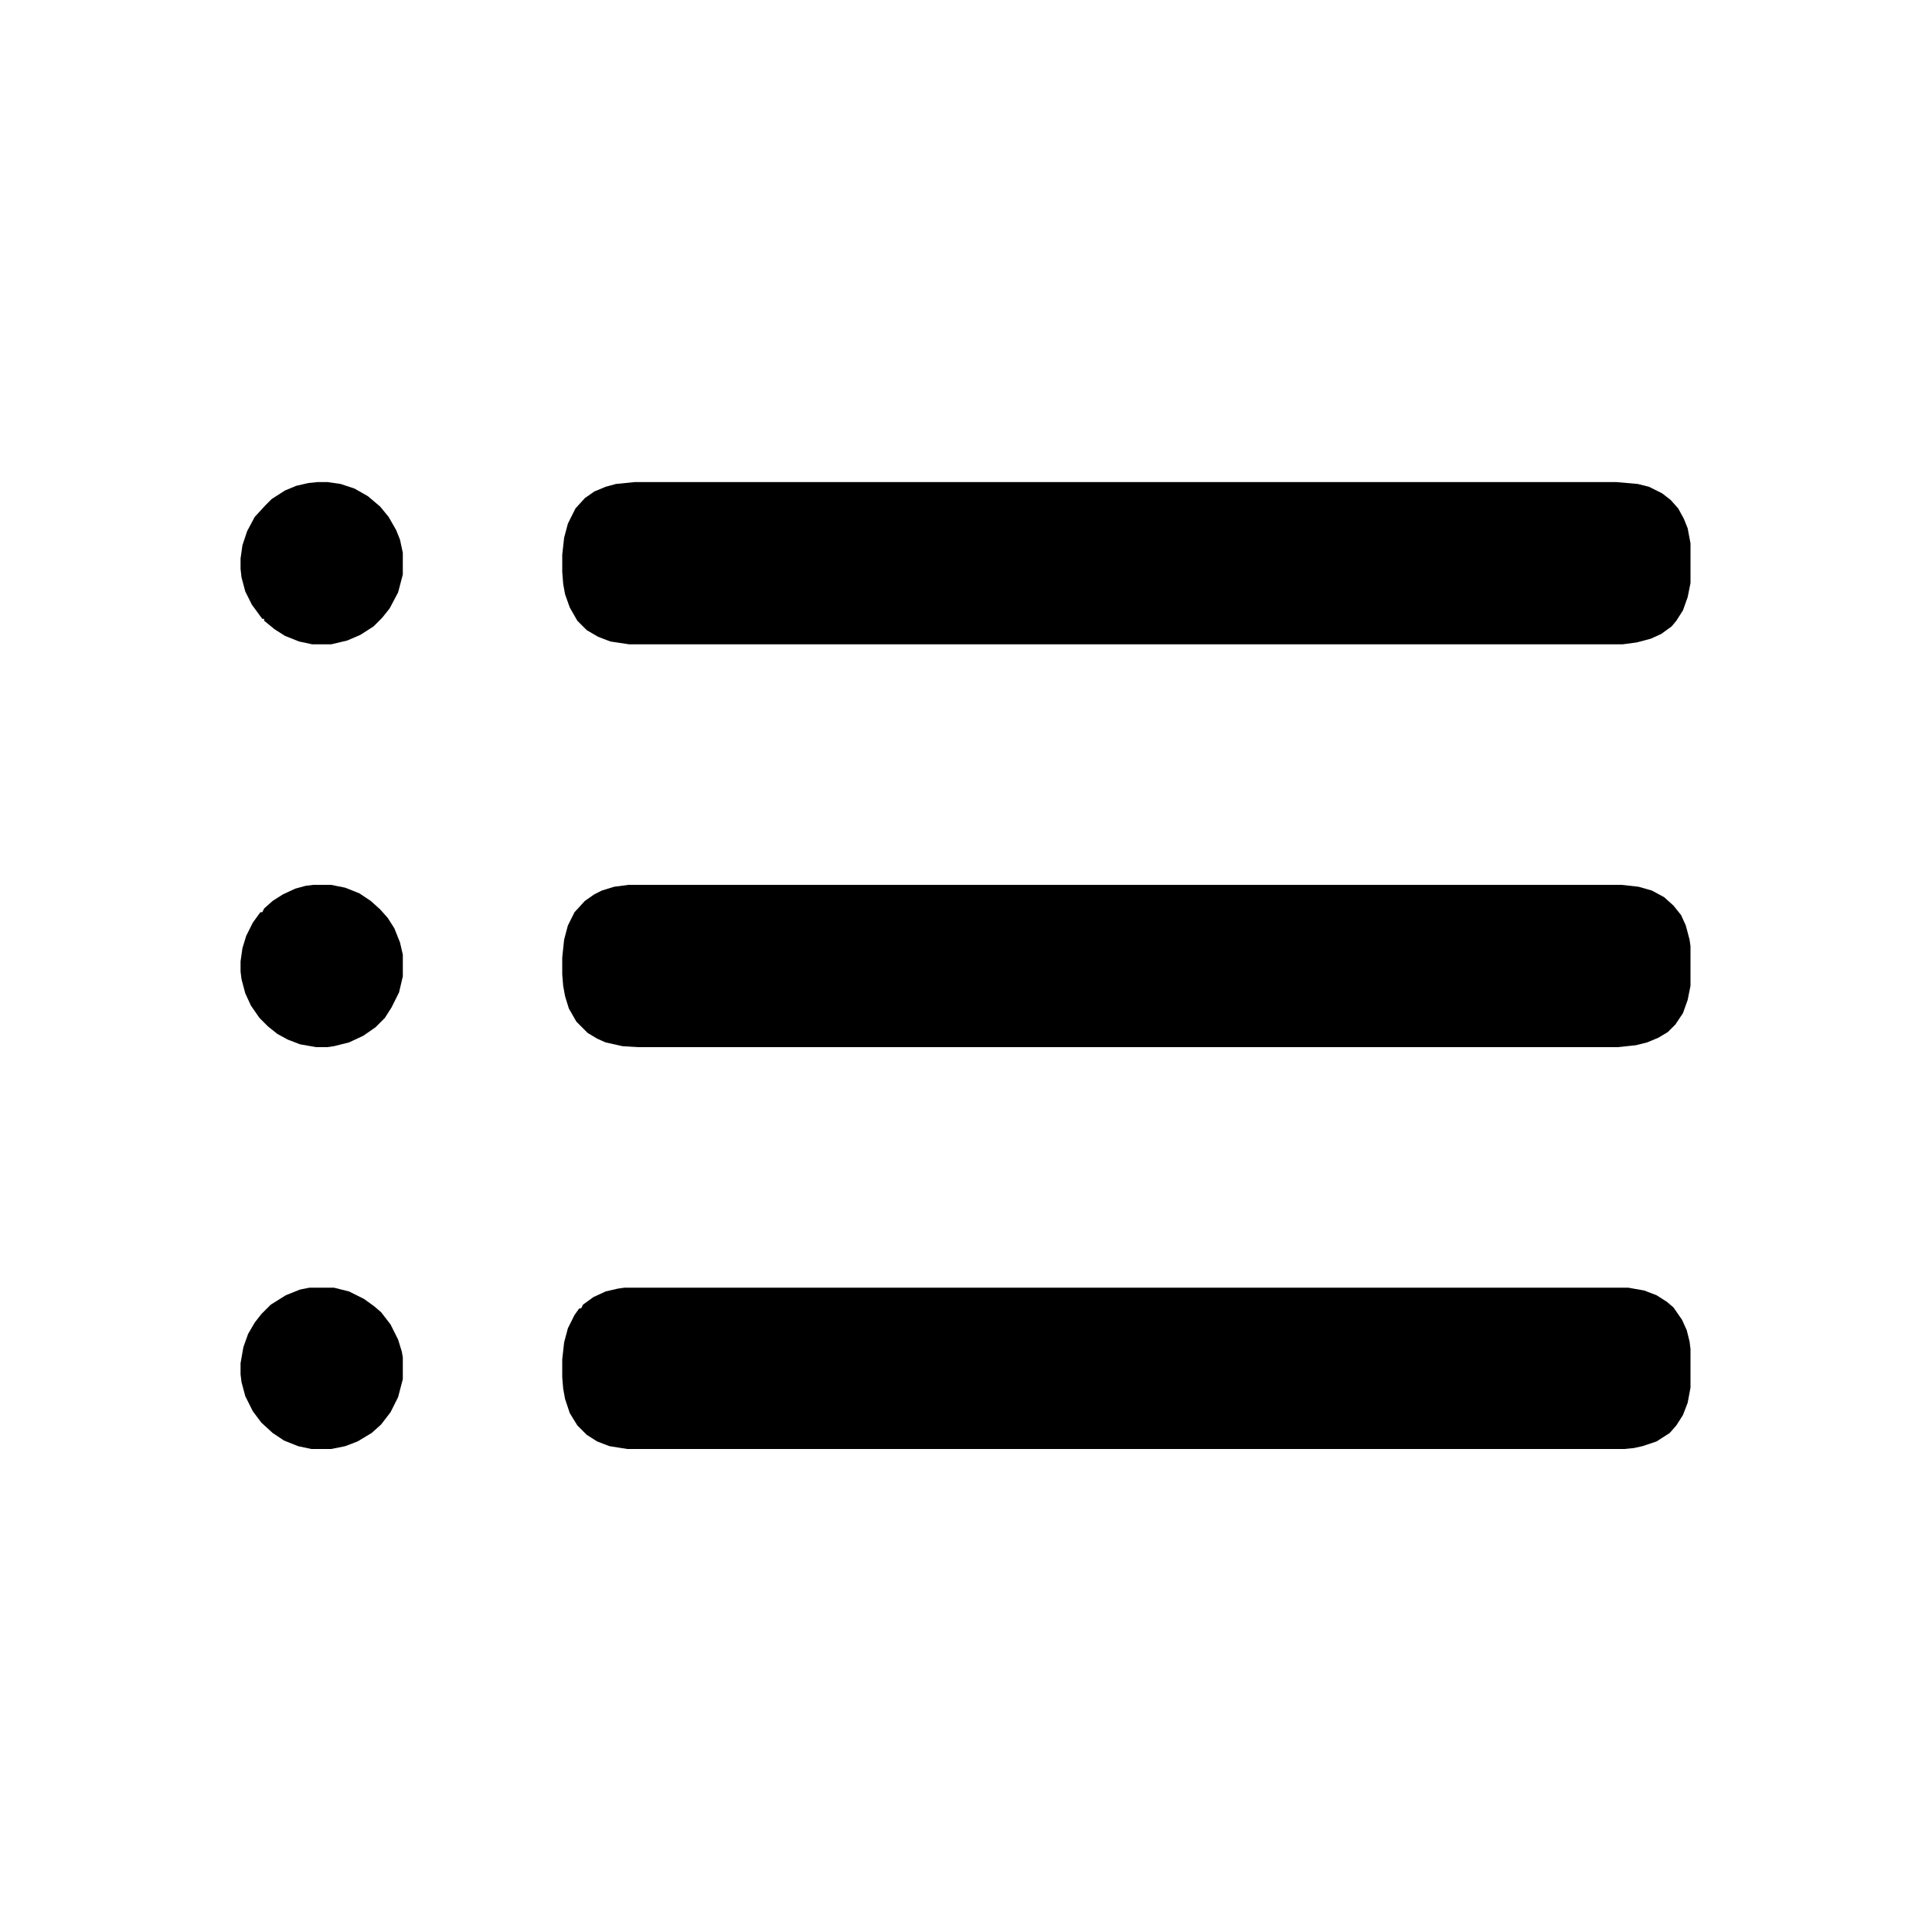<?xml version="1.0" encoding="UTF-8"?>
<svg version="1.1" viewBox="0 0 2048 2048" width="1280" height="1280" xmlns="http://www.w3.org/2000/svg">
<path transform="translate(673,511)" d="m0 0h1040l23 2 12 3 14 7 9 7 8 9 6 11 4 10 3 16v42l-3 15-5 14-7 11-5 6-11 8-11 5-15 4-15 2h-1053l-20-3-13-5-12-7-10-10-8-14-5-14-2-11-1-13v-18l2-18 4-15 8-16 10-11 10-7 12-5 11-3z"/>
<path transform="translate(666,938)" d="m0 0h1053l18 2 14 4 13 7 10 9 8 10 5 11 4 15 1 7v42l-3 15-5 14-8 12-8 8-10 6-12 5-12 3-19 2h-1039l-16-1-18-4-9-4-10-6-12-12-8-14-4-13-2-11-1-12v-18l2-19 4-15 7-14 11-12 10-7 8-4 13-4z"/>
<path transform="translate(662,1365)" d="m0 0h1064l17 3 13 5 11 7 7 6 9 13 5 11 3 12 1 8v41l-3 16-5 13-7 11-7 8-14 9-15 5-9 2-10 1h-1057l-19-3-13-5-11-7-10-10-8-13-5-15-2-11-1-12v-19l2-18 4-15 7-14 5-7h2l2-4 11-8 13-6 13-3z"/>
<path transform="translate(332,938)" d="m0 0h19l15 3 15 6 12 8 10 9 8 9 7 11 6 15 3 13v23l-4 17-8 16-7 11-10 10-13 9-15 7-16 4-7 1h-12l-17-3-13-5-11-6-10-8-9-9-9-13-6-13-4-15-1-8v-11l2-14 4-13 7-14 8-11h2l2-4 9-8 11-7 13-6 11-3z"/>
<path transform="translate(337,511)" d="m0 0h10l14 2 15 5 14 8 13 11 9 11 8 14 4 10 3 14v23l-5 19-9 17-8 10-9 9-14 9-14 6-17 4h-20l-14-3-15-6-11-7-11-9v-2h-2l-11-15-7-14-4-15-1-9v-11l2-14 5-15 8-15 11-12 7-7 14-9 12-5 13-3z"/>
<path transform="translate(328,1365)" d="m0 0h26l16 4 16 8 11 8 7 6 10 13 8 16 4 13 1 6v23l-5 19-8 16-10 13-10 9-15 9-13 5-15 3h-21l-14-3-15-6-12-8-12-11-9-12-8-16-4-15-1-8v-12l3-17 5-14 7-12 7-9 10-10 16-10 15-6z"/>
</svg>
